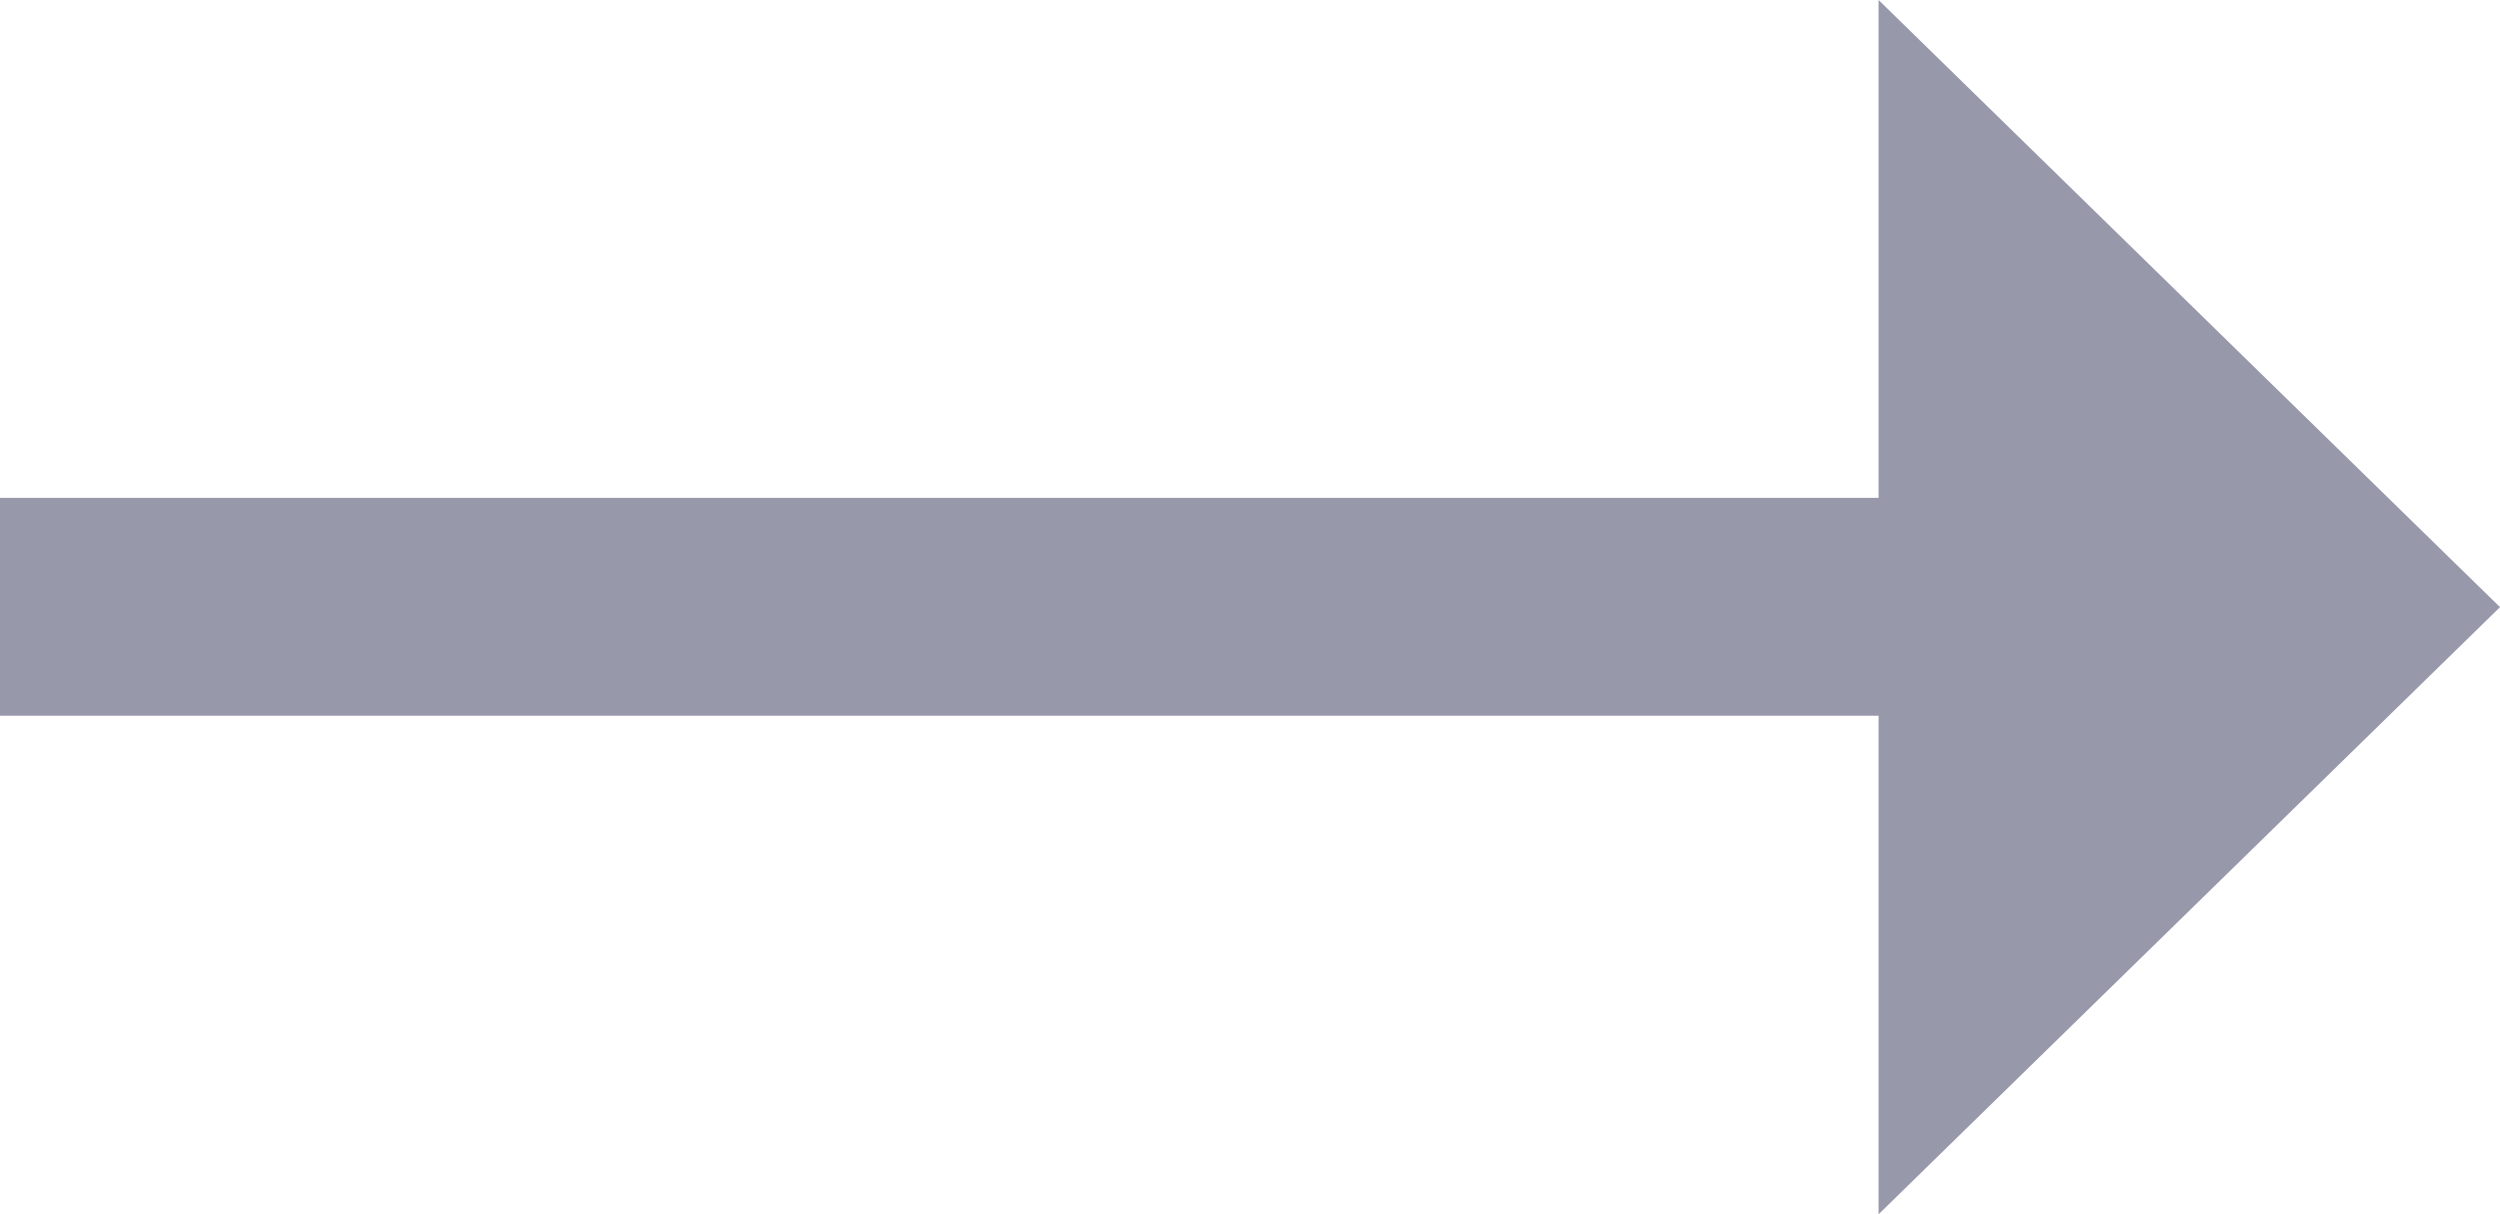 <svg xmlns="http://www.w3.org/2000/svg" width="35" height="17" viewBox="0 0 35 17">
<defs>
    <style>
      .cls-1 {
        fill: #9898ab;
        fill-rule: evenodd;
      }
    </style>
  </defs>
  <path id="right1" class="cls-1" d="M4014,1458.5l-8.7-8.5v6.97H3979v3.05h26.3V1467Z" transform="translate(-3979 -1450)"/>
</svg>
